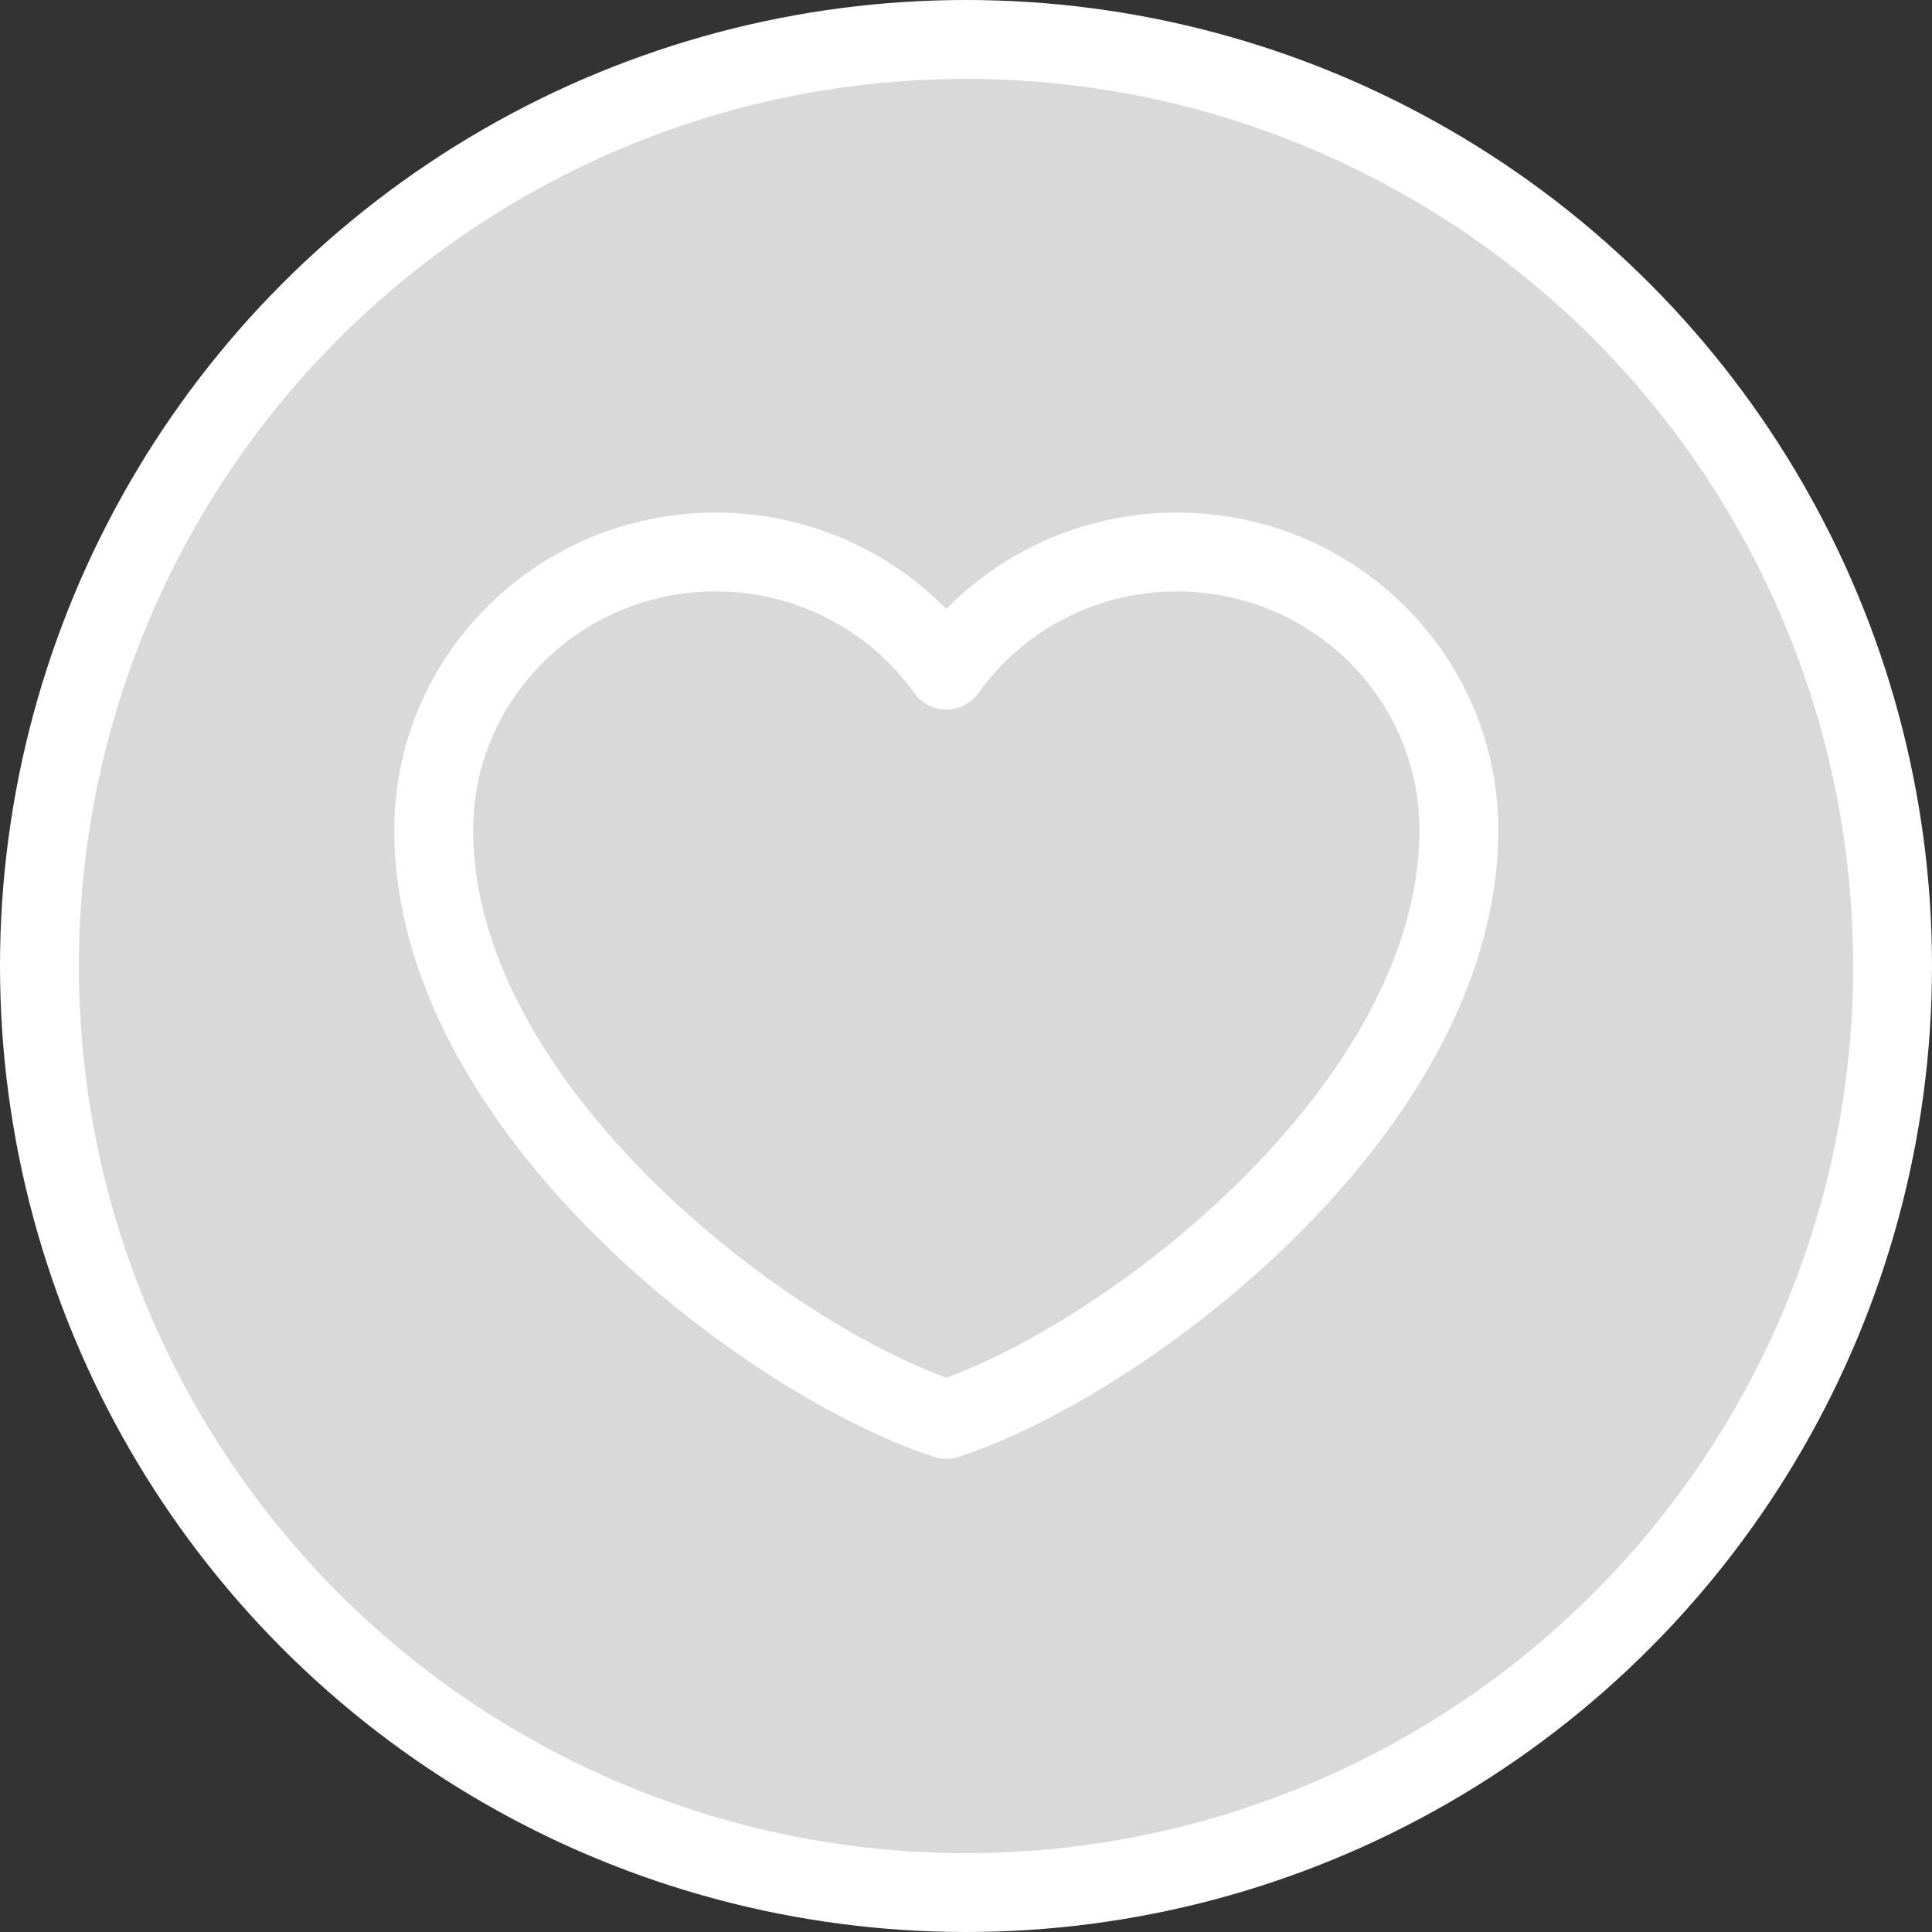 <svg width="49" height="49" viewBox="0 0 49 49" fill="none" xmlns="http://www.w3.org/2000/svg">
<rect x="0" y="0" width="49" height="49" fill="#333333" stroke="none"/>
<circle cx="24.5" cy="24.5" r="23.5" fill="#D9D9D9" stroke="white" stroke-width="2"/>
<path d="M18.15 14C14.201 14 11 17.157 11 21.05C11 28.1 19.45 34.509 24 36C28.55 34.509 37 28.1 37 21.05C37 17.157 33.799 14 29.85 14C27.432 14 25.294 15.184 24 16.996C23.341 16.07 22.465 15.314 21.447 14.793C20.428 14.271 19.297 13.999 18.15 14Z" stroke="white" stroke-width="2" stroke-linecap="round" stroke-linejoin="round"/>
</svg>
